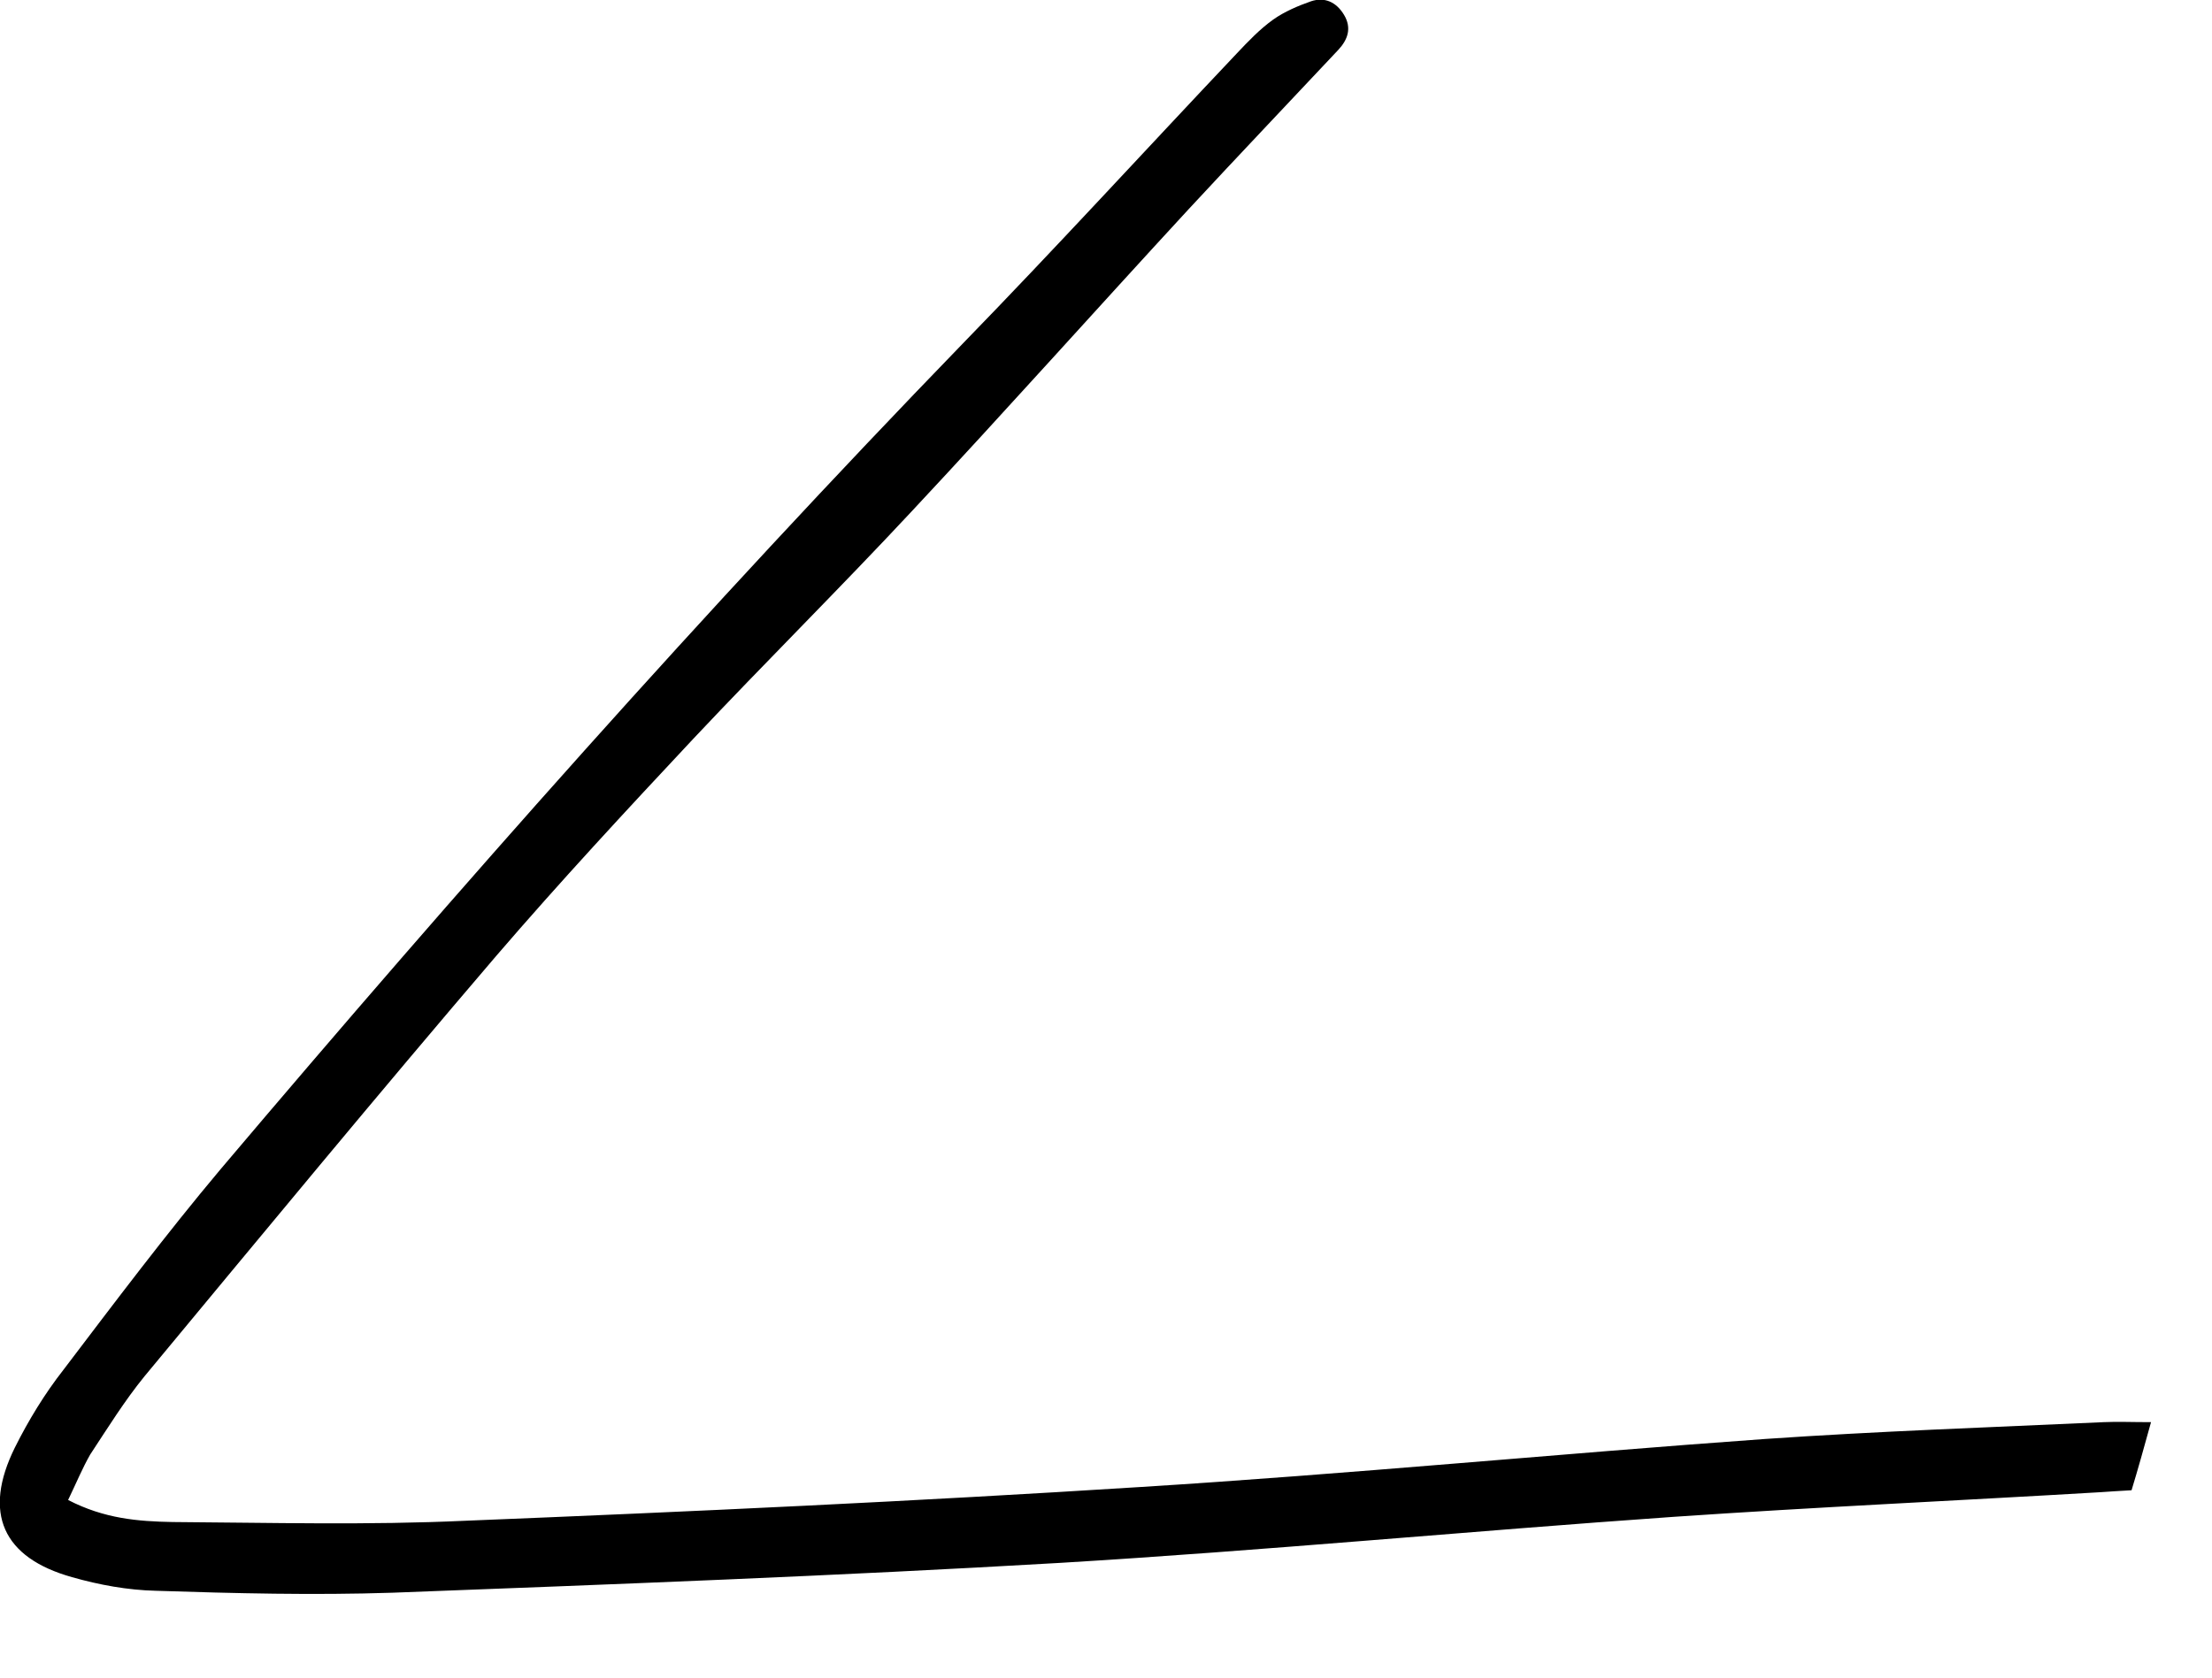 <svg viewBox="0 0 341 258.7">
<path id="XMLID_27_" d="M10.5,231.3c5.6,2.9,10.8,3.3,16.1,3.4c15.1,0.1,30.2,0.5,45.2-0.2c34.7-1.4,69.3-3,104-5.2
	c32.1-2,64.1-5.1,96.2-7.4c17.4-1.2,34.8-1.8,52.3-2.6c2.1-0.1,4.3,0,7.3,0c-1.1,4-2,7.2-3,10.5c-1.9,0.1-3.3,0.2-4.8,0.3
	c-21.9,1.3-43.9,2.3-65.8,3.8c-31.5,2.2-63,5.2-94.6,7.1c-34.3,2-68.6,3.3-102.9,4.6c-12.2,0.4-24.3,0.1-36.5-0.3
	c-4.3-0.1-8.7-0.9-12.9-2.1c-10.7-3-13.8-9.9-8.8-20c2.1-4.2,4.6-8.3,7.5-12c7.9-10.4,15.8-20.9,24.2-30.9
	C70.9,136.7,108.7,94,148.4,53c14.3-14.7,28.2-29.9,42.3-44.8c1.7-1.8,3.5-3.7,5.6-5.2c1.7-1.2,3.8-2.1,5.8-2.8
	c2.1-0.7,3.9,0.1,5.1,2.1c1.2,2,0.6,3.8-0.9,5.4c-7.7,8.2-15.5,16.4-23.1,24.6c-14.3,15.5-28.3,31.2-42.7,46.6
	c-11,11.8-22.5,23.2-33.6,35c-10.3,11-20.6,22.1-30.4,33.5c-18.3,21.4-36.2,43.1-54.2,64.8c-3.1,3.8-5.7,8-8.4,12.1
	C12.7,226.4,11.8,228.6,10.5,231.3z"/>
</svg>
